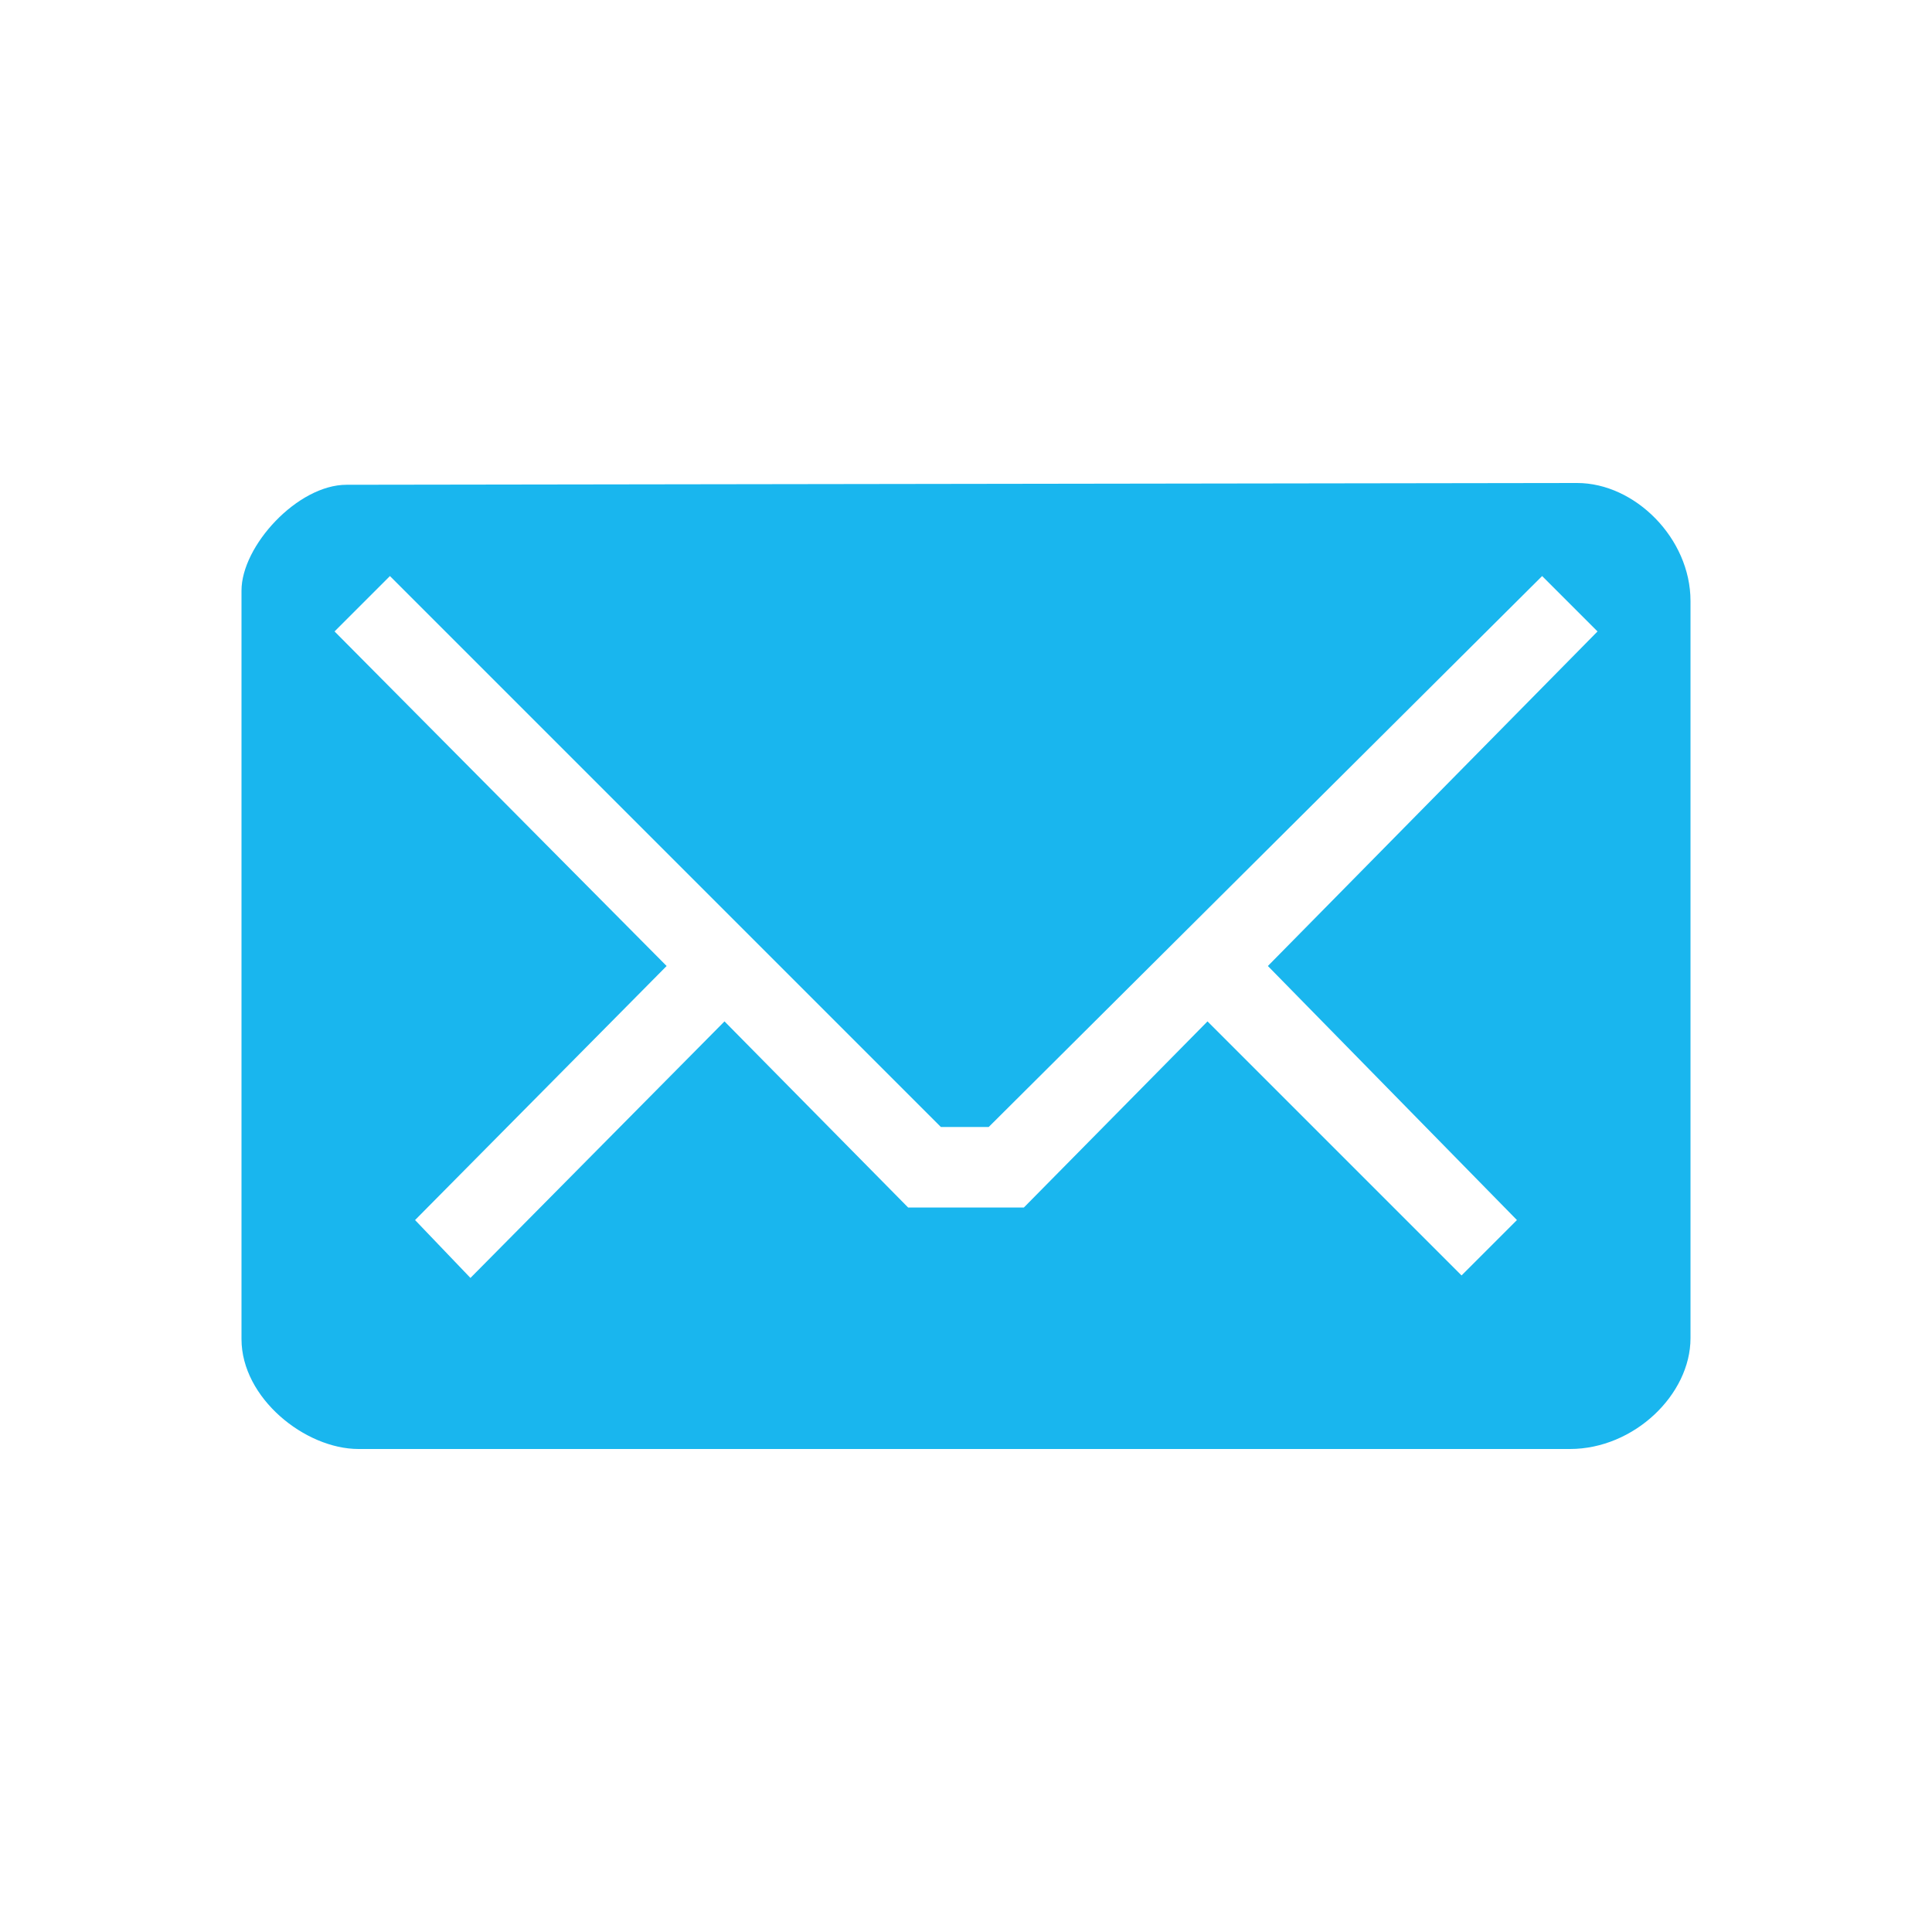 <?xml version="1.0" encoding="UTF-8" standalone="no"?>
<!-- Created with Inkscape (http://www.inkscape.org/) -->

<svg
   xmlns:dc="http://purl.org/dc/elements/1.1/"
   xmlns:cc="http://creativecommons.org/ns#"
   xmlns:rdf="http://www.w3.org/1999/02/22-rdf-syntax-ns#"
   xmlns:svg="http://www.w3.org/2000/svg"
   xmlns="http://www.w3.org/2000/svg"
   xmlns:sodipodi="http://sodipodi.sourceforge.net/DTD/sodipodi-0.dtd"
   xmlns:inkscape="http://www.inkscape.org/namespaces/inkscape"
   version="1.0"
   width="24"
   height="24"
   id="svg3229"
   inkscape:version="0.48.0 r9654"
   sodipodi:docname="indicator-messages-new.svg">
  <sodipodi:namedview
     pagecolor="#ffffff"
     bordercolor="#666666"
     borderopacity="1"
     objecttolerance="10"
     gridtolerance="10"
     guidetolerance="10"
     inkscape:pageopacity="0"
     inkscape:pageshadow="2"
     inkscape:window-width="1280"
     inkscape:window-height="753"
     id="namedview7"
     showgrid="false"
     inkscape:zoom="1.5227273"
     inkscape:cx="11"
     inkscape:cy="58.039989"
     inkscape:window-x="0"
     inkscape:window-y="24"
     inkscape:window-maximized="1"
     inkscape:current-layer="svg3229" />
  <defs
     id="defs3231" />
  <path
     inkscape:connector-curvature="0"
     style="opacity:0;fill:#000000;fill-opacity:1;fill-rule:nonzero;stroke:none;stroke-width:1;marker:none;visibility:visible;display:inline;overflow:visible;enable-background:accumulate"
     id="rect3170-2"
     d="M 4.305,7.022 C 3.696,7.022 3,7.782 3,8.336 L 3,17.635 C 3,18.366 3.789,19 4.454,19 L 19.502,19 C 20.3,19 21,18.322 21,17.624 L 21,8.465 C 21,7.689 20.311,7 19.591,7 L 4.305,7.022 z M 4.844,8.156 11.688,15 l 0.594,0 6.875,-6.844 0.688,0.688 L 15.75,13 l 3.094,3.156 -0.688,0.688 L 15,13.688 12.719,16 11.281,16 9,13.688 5.844,16.875 5.156,16.156 8.281,13 4.156,8.844 4.844,8.156 z" />
  <path
     inkscape:connector-curvature="0"
     style="fill:#19b6ee;fill-opacity:1;fill-rule:nonzero;stroke:none;stroke-width:1;marker:none;visibility:visible;display:inline;overflow:visible;enable-background:accumulate"
     id="rect3170"
     d="M 4.305,6.022 C 3.696,6.022 3,6.782 3,7.336 L 3,16.635 C 3,17.366 3.789,18 4.454,18 L 19.502,18 C 20.3,18 21,17.322 21,16.624 L 21,7.465 C 21,6.689 20.311,6 19.591,6 L 4.305,6.022 z M 4.844,7.156 11.688,14 l 0.594,0 6.875,-6.844 0.688,0.688 L 15.75,12 l 3.094,3.156 -0.688,0.688 L 15,12.688 12.719,15 11.281,15 9,12.688 5.844,15.875 5.156,15.156 8.281,12 4.156,7.844 4.844,7.156 z" />
</svg>
